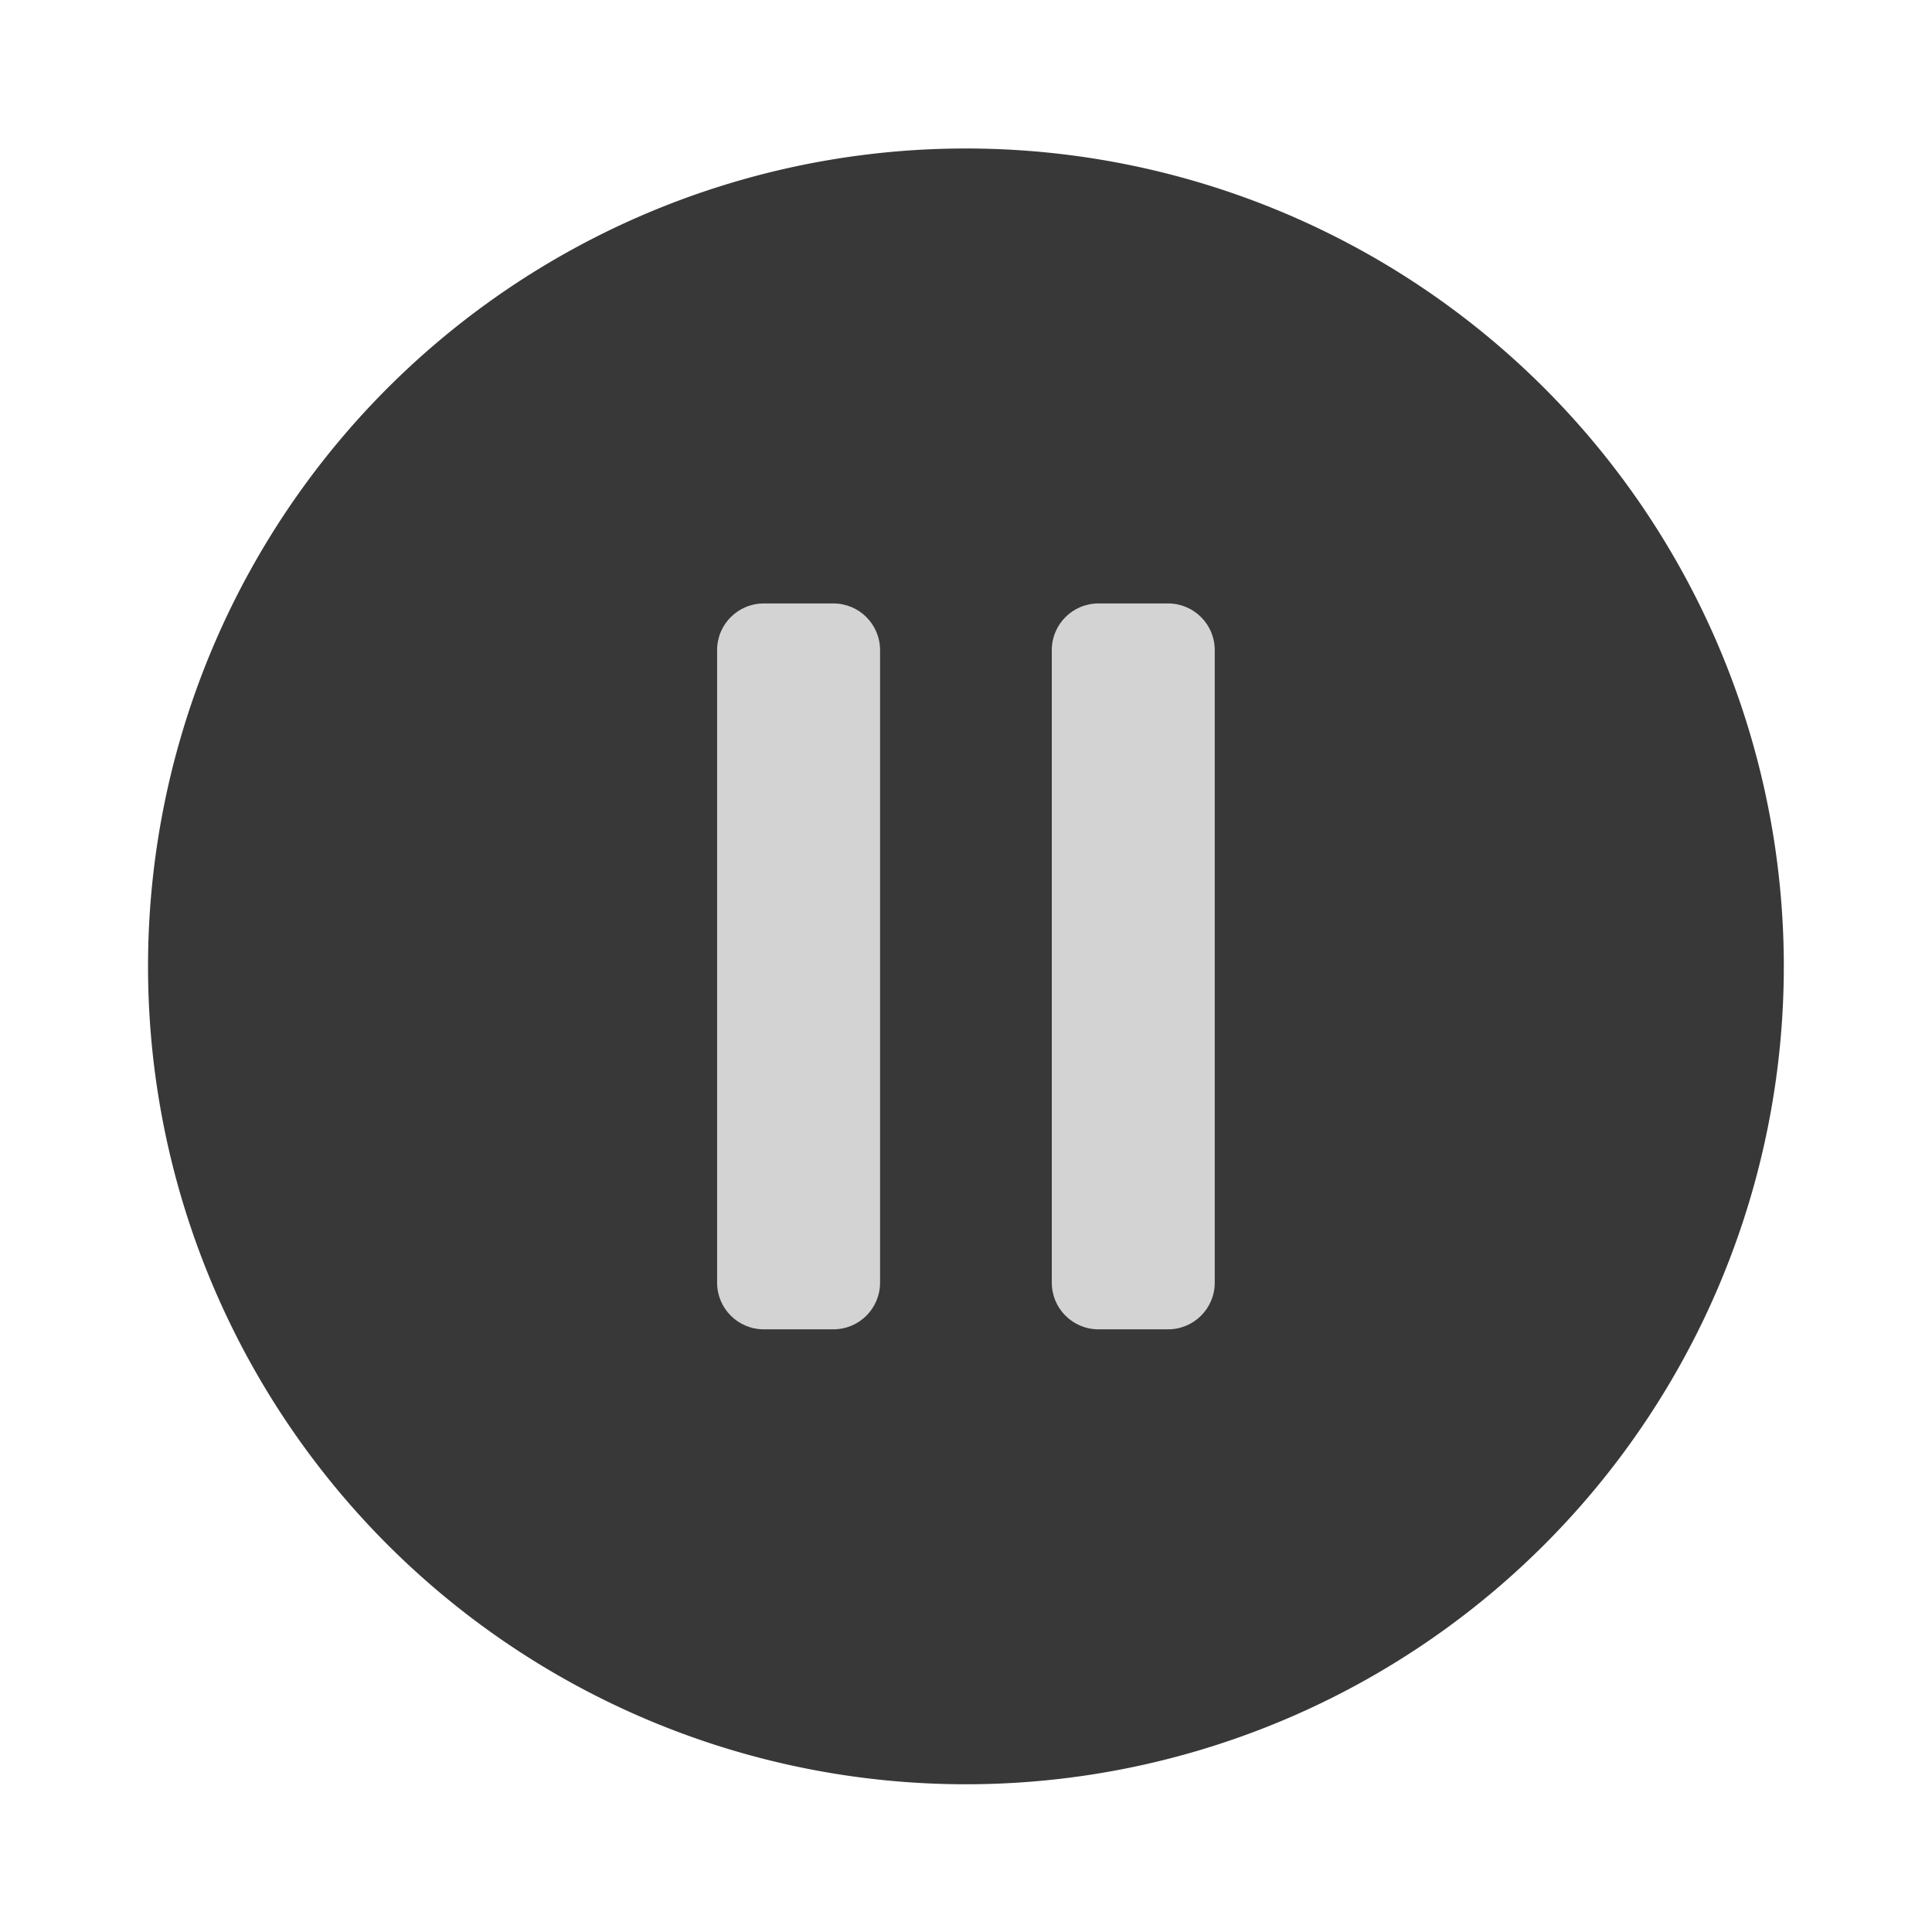<svg t="1619166684231" class="icon" viewBox="0 0 1024 1024" version="1.1" xmlns="http://www.w3.org/2000/svg" p-id="1938" width="200" height="200">
  <path d="M511.96 512.2m-433.5 0a433.5 433.5 0 1 0 867 0 433.5 433.5 0 1 0-867 0Z" p-id="1939" data-spm-anchor-id="a313x.7781069.0.i4" class="selected" fill="#383838"></path>
  <path d="M441.73 704.57H404.8c-13.65 0-24.72-11.07-24.72-24.72V344.56c0-13.65 11.07-24.72 24.72-24.72h36.93c13.65 0 24.72 11.07 24.72 24.72v335.29c0 13.65-11.06 24.72-24.72 24.72zM619.12 704.57h-36.93c-13.65 0-24.72-11.07-24.72-24.72V344.56c0-13.65 11.07-24.72 24.72-24.72h36.93c13.65 0 24.72 11.07 24.72 24.72v335.29c0 13.65-11.07 24.72-24.72 24.72z" p-id="1940" data-spm-anchor-id="a313x.7781069.0.i6" class="" fill="#D3D3D3"></path>
</svg>